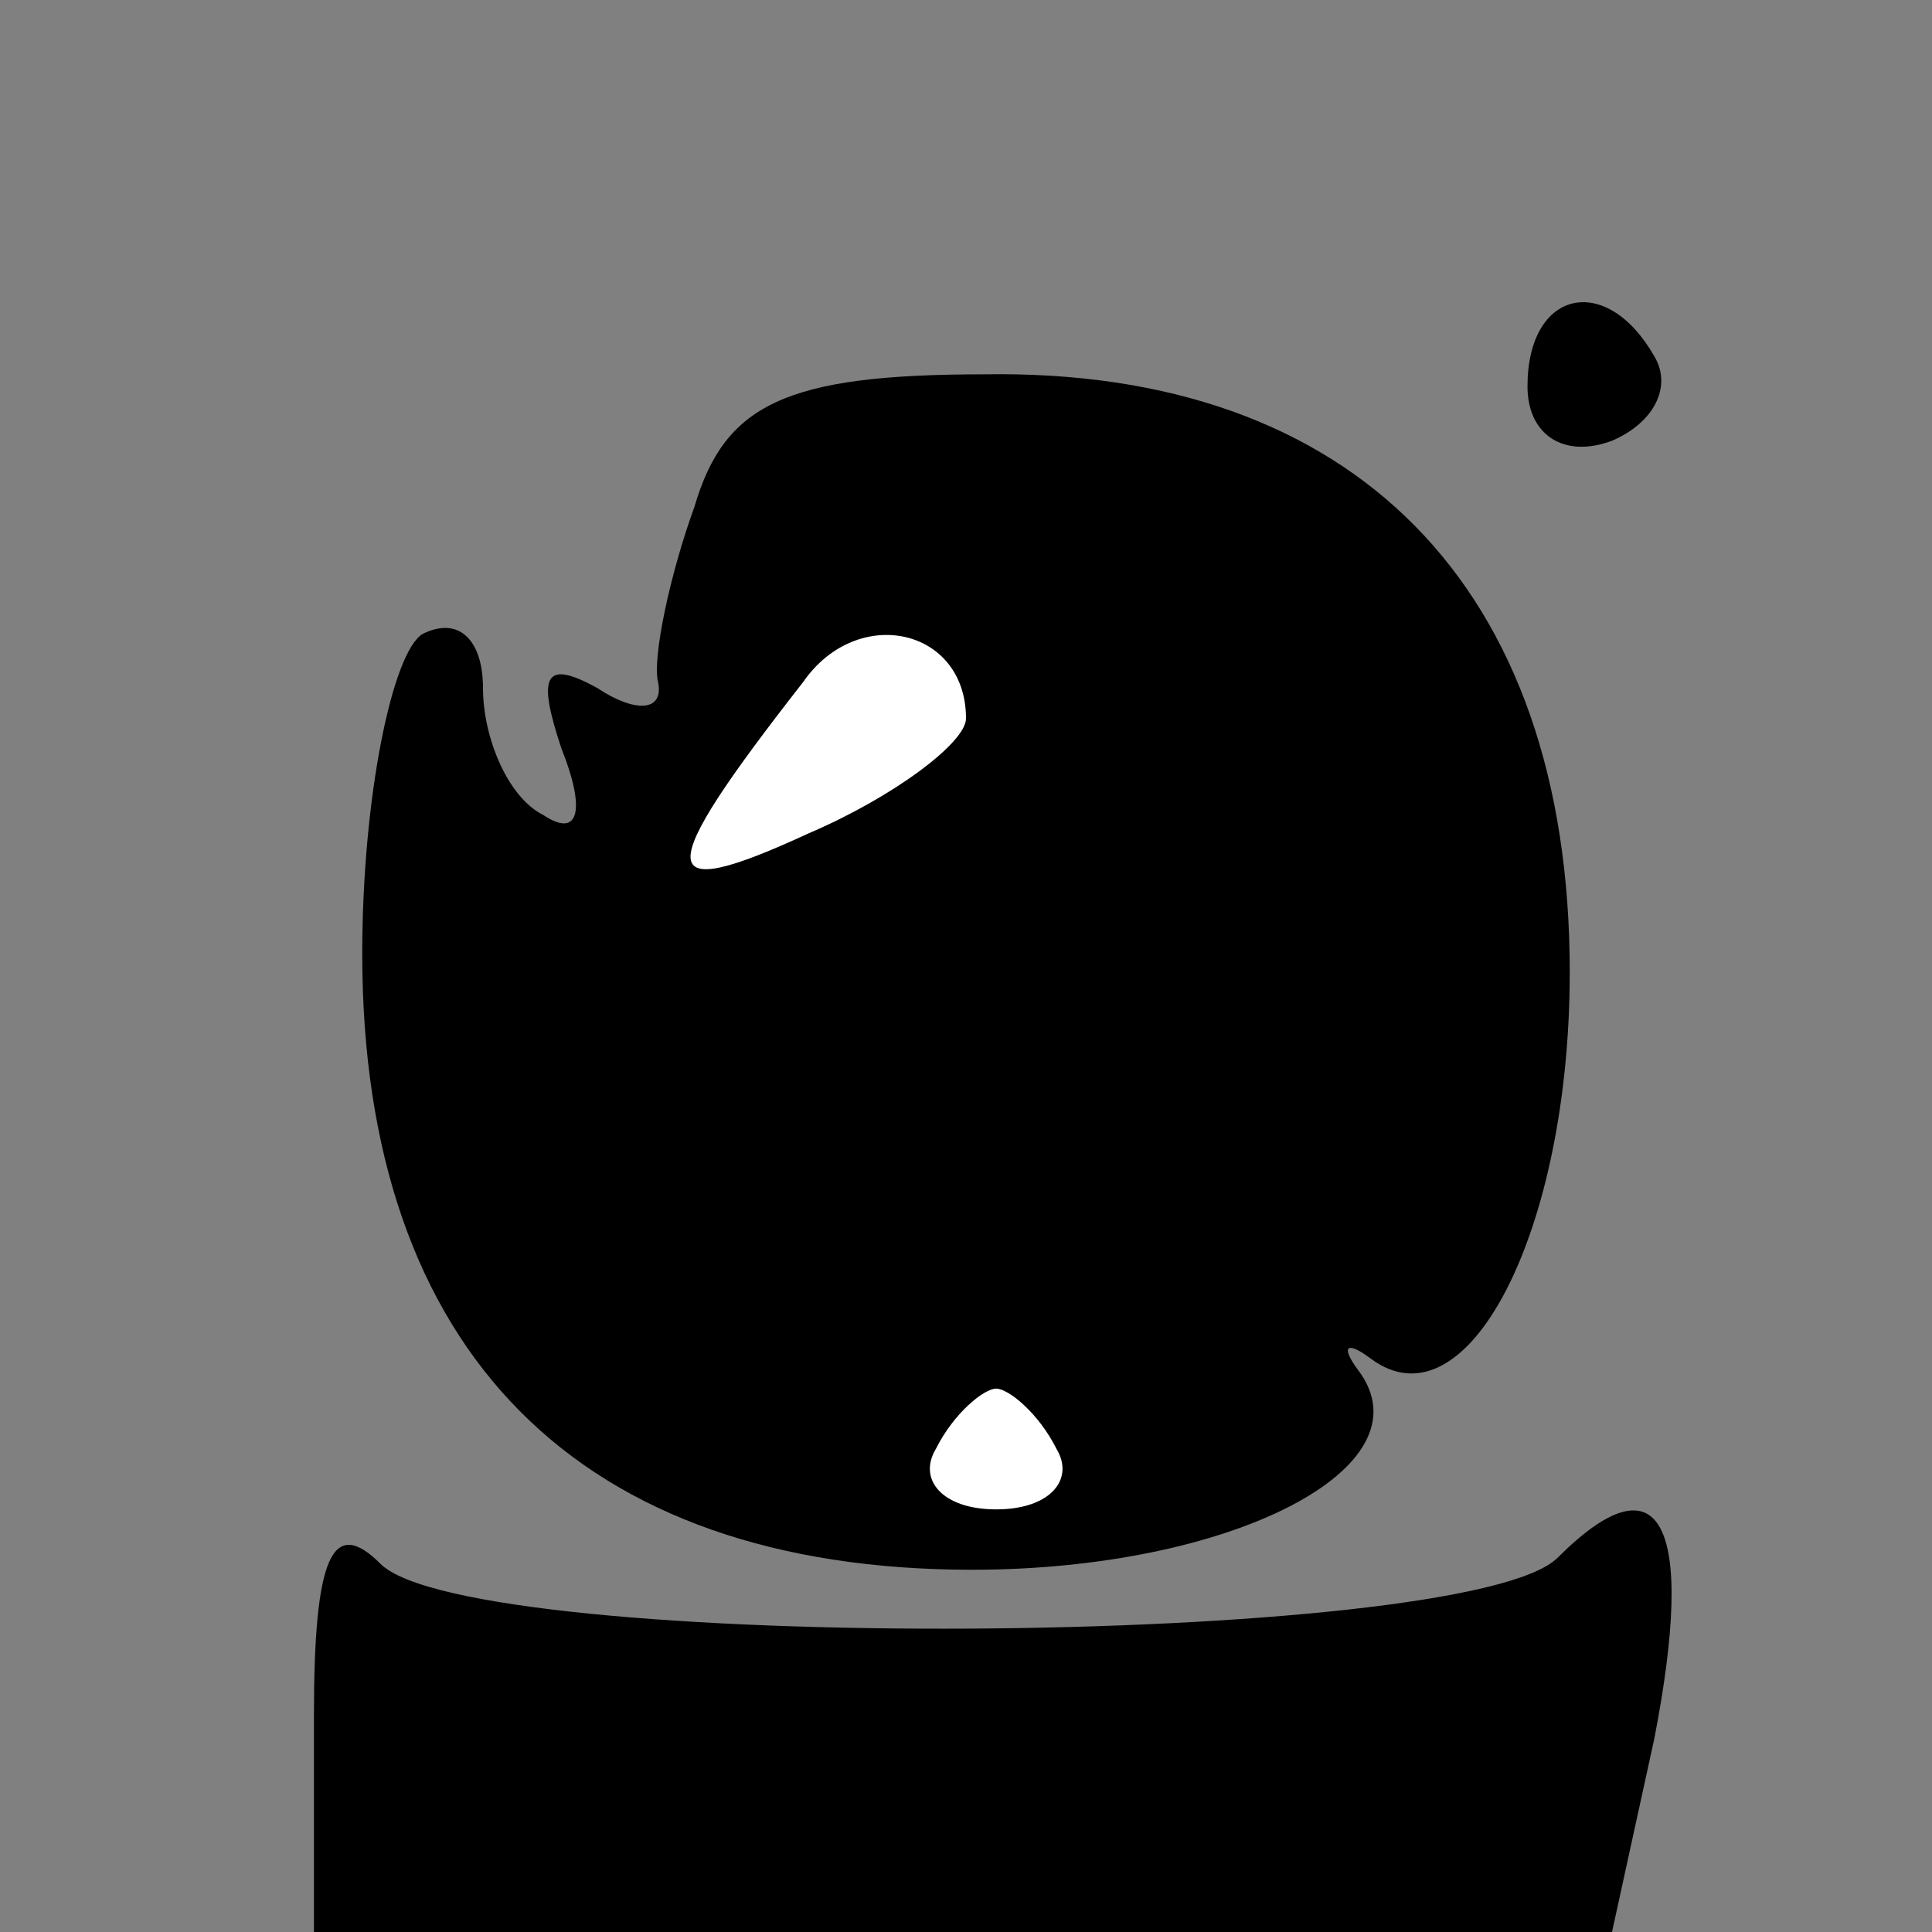 <?xml version="1.0" standalone="no"?>
<!DOCTYPE svg PUBLIC "-//W3C//DTD SVG 20010904//EN"
 "http://www.w3.org/TR/2001/REC-SVG-20010904/DTD/svg10.dtd">
<svg version="1.0" xmlns="http://www.w3.org/2000/svg"
 width="32pt" height="32pt" viewBox="0 0 32 32"
 preserveAspectRatio="xMidYMid meet">
<rect x="0" y="0" width="32" height="32" fill="#808080" stroke="none"/>
<g transform="translate(0,32) scale(0.1,-0.1)"
fill="#000000" stroke="none">
<path fill="#000000" stroke="none" d="M253 256 c0 -8 6 -12 14 -9 7 3 10 9 7
14 -8 14 -21 11 -21 -5z"/>
<path fill="#000000" stroke="none" d="M115 236 c-4 -11 -7 -25 -6 -29 1 -5
-4 -5 -10 -1 -9 5 -10 2 -6 -10 4 -10 3 -15 -3 -11 -6 3 -10 13 -10 21 0 8 -4
12 -10 9 -5 -3 -10 -27 -10 -53 0 -66 36 -102 101 -102 43 0 76 17 64 33 -3 4
-2 5 2 2 16 -12 33 21 33 64 0 64 -36 100 -97 99 -33 0 -43 -5 -48 -22z"/>
<path fill="#ffffff" stroke="none" d="M160 201 c0 -4 -12 -13 -26 -19 -26
-12 -26 -7 -1 25 9 13 27 9 27 -6z"/>
<path fill="#ffffff" stroke="none" d="M175 80 c3 -5 -1 -10 -10 -10 -9 0 -13
5 -10 10 3 6 8 10 10 10 2 0 7 -4 10 -10z"/>
<path fill="#000000" stroke="none" d="M52 36 l0 -36 108 0 107 0 7 32 c7 36
1 47 -16 30 -15 -15 -180 -16 -195 -1 -8 8 -11 1 -11 -25z"/>
</g>
</svg>
